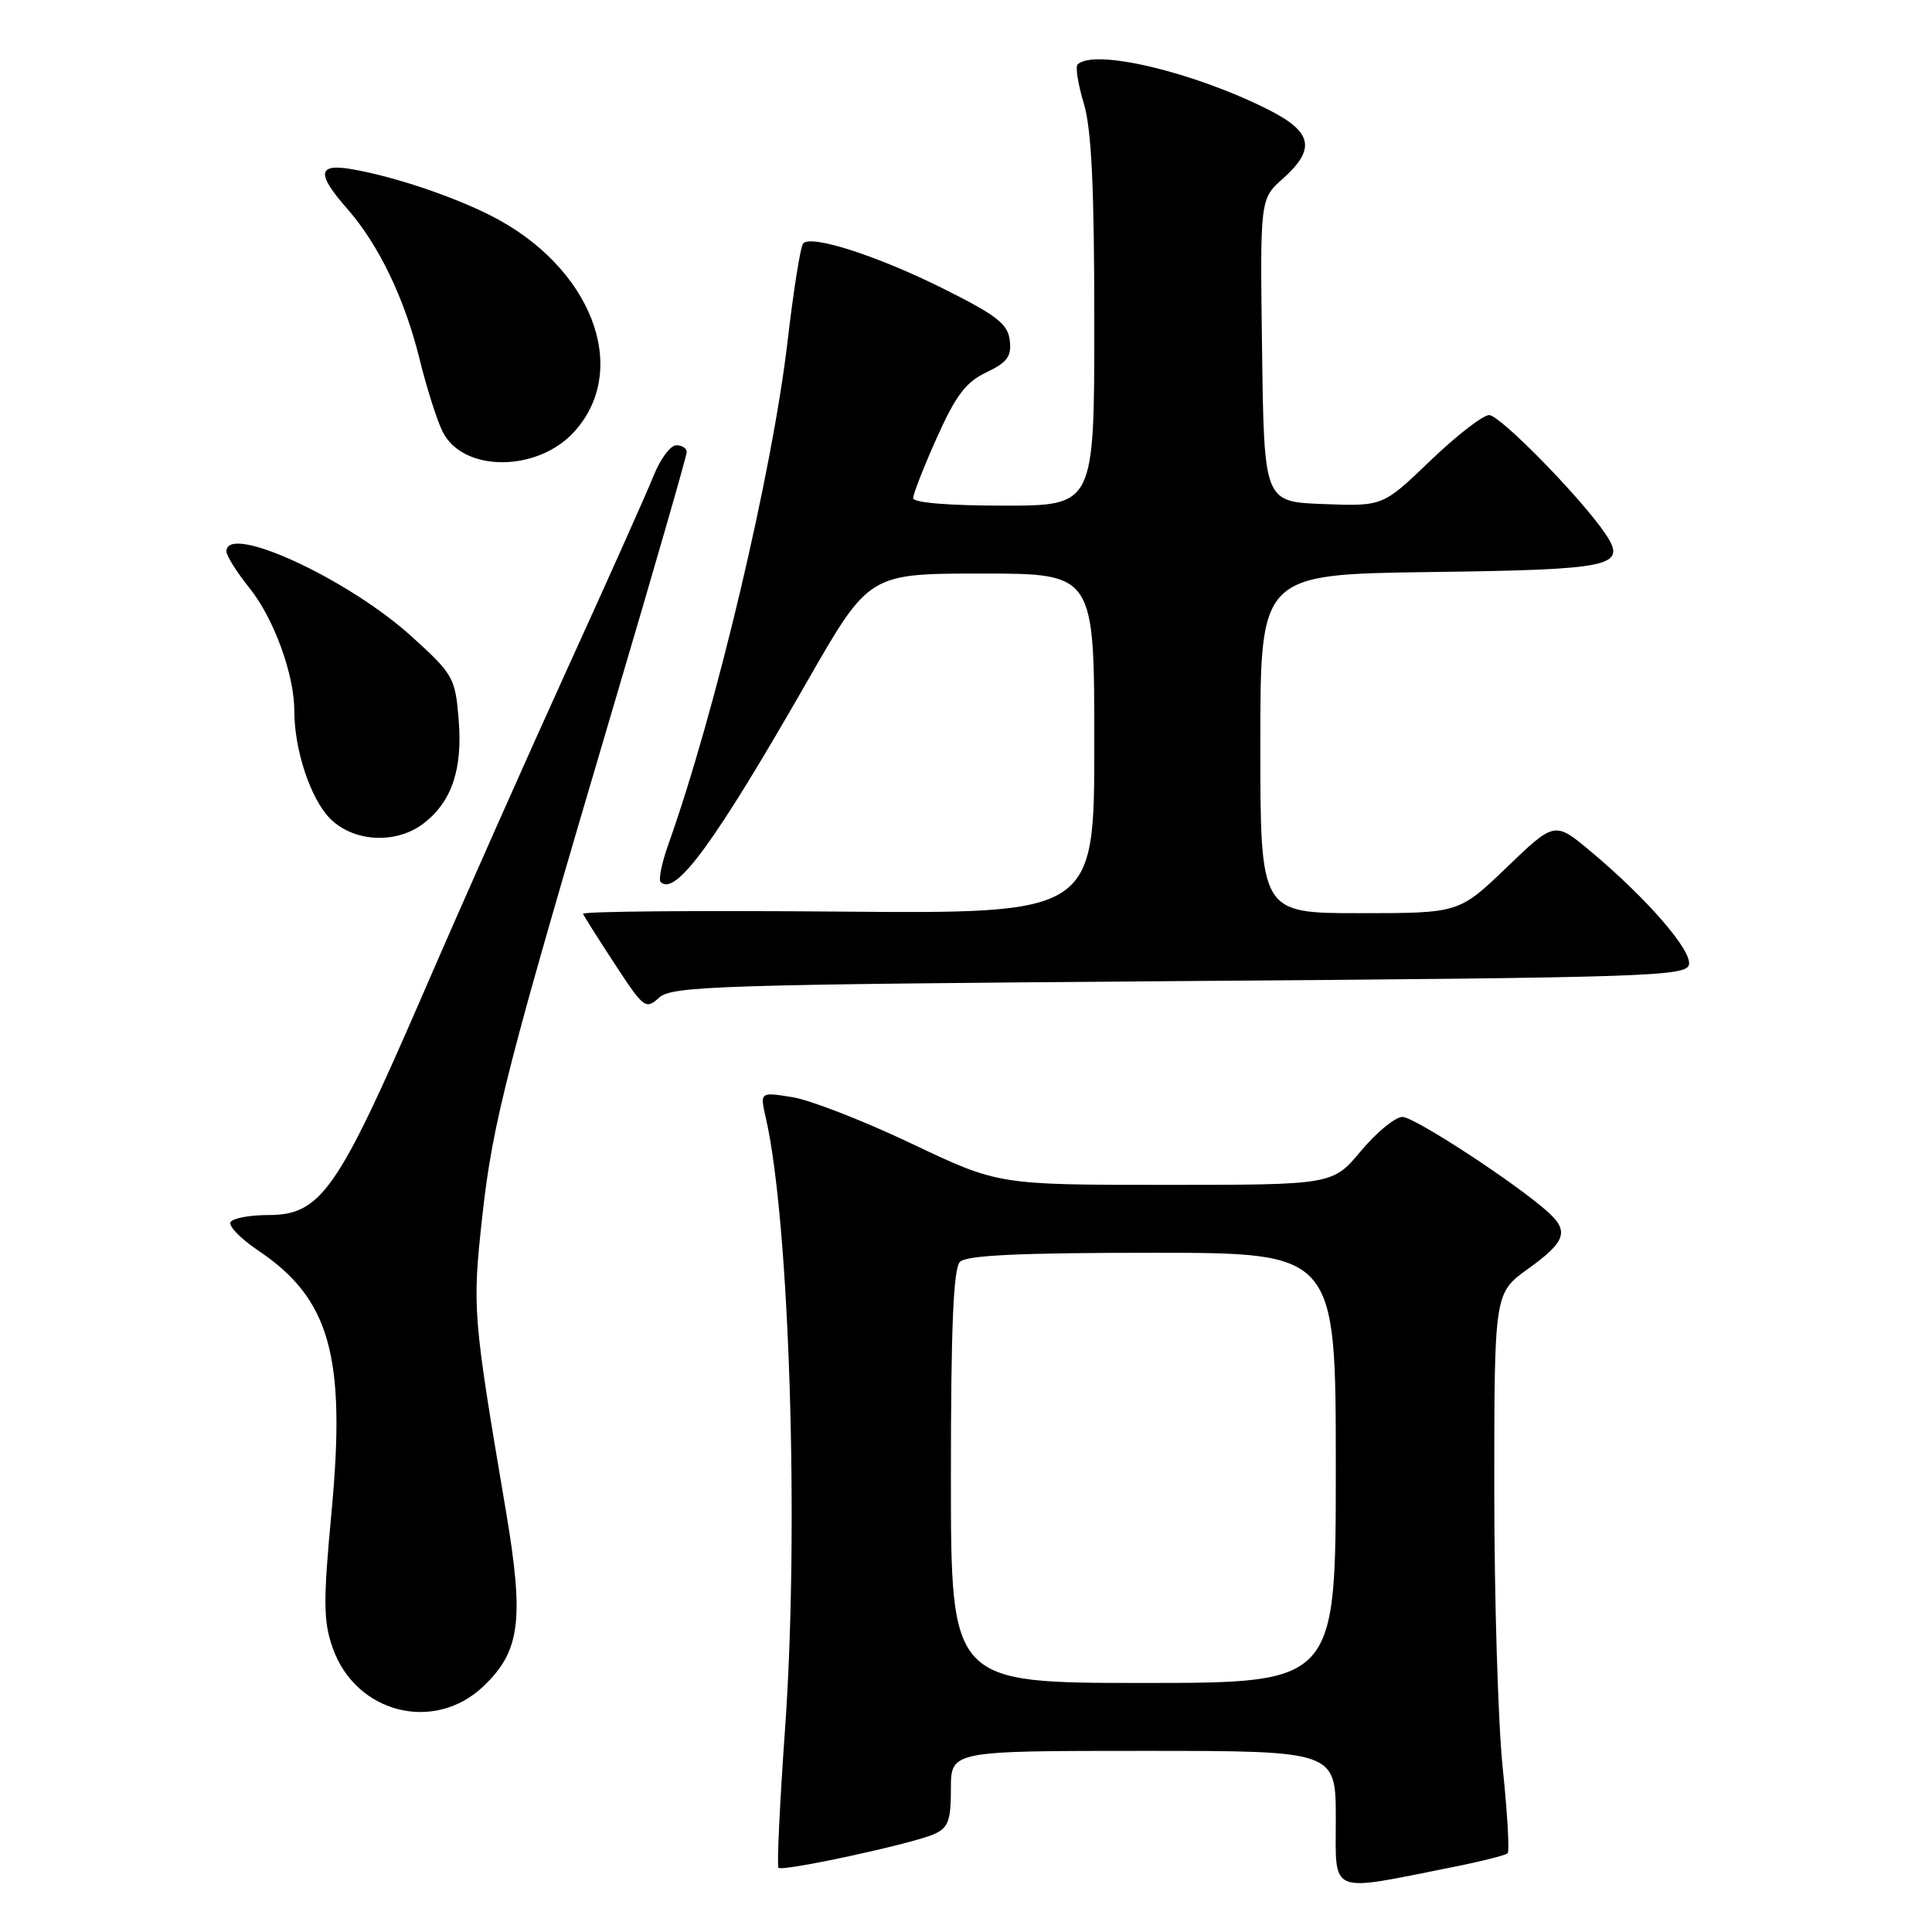<?xml version="1.0" encoding="UTF-8" standalone="no"?>
<!DOCTYPE svg PUBLIC "-//W3C//DTD SVG 1.1//EN" "http://www.w3.org/Graphics/SVG/1.1/DTD/svg11.dtd" >
<svg xmlns="http://www.w3.org/2000/svg" xmlns:xlink="http://www.w3.org/1999/xlink" version="1.1" viewBox="0 0 256 256">
 <g >
 <path fill="currentColor"
d=" M 192.39 247.42 C 196.18 246.67 199.50 245.83 199.77 245.57 C 200.03 245.30 199.74 240.23 199.12 234.29 C 198.50 228.36 198.00 211.76 198.00 197.42 C 198.00 171.34 198.00 171.34 202.50 168.11 C 207.44 164.56 207.94 163.16 205.15 160.63 C 200.97 156.85 187.43 148.00 185.83 148.00 C 184.88 148.00 182.41 150.03 180.34 152.50 C 176.58 157.00 176.58 157.00 154.43 157.00 C 132.29 157.00 132.29 157.00 120.80 151.54 C 114.48 148.53 107.36 145.76 105.00 145.38 C 100.69 144.69 100.69 144.69 101.47 148.10 C 104.62 161.82 105.91 202.61 104.02 229.13 C 103.32 239.00 102.93 247.26 103.15 247.49 C 103.69 248.03 120.85 244.32 123.75 243.04 C 125.65 242.20 126.00 241.27 126.00 237.02 C 126.00 232.00 126.00 232.00 151.50 232.00 C 177.00 232.00 177.00 232.00 177.00 241.01 C 177.00 251.18 175.88 250.71 192.39 247.42 Z  M 64.09 223.41 C 68.95 218.76 69.47 214.61 67.02 200.11 C 62.64 174.25 62.57 173.40 63.90 161.21 C 65.28 148.67 67.18 141.27 81.42 93.13 C 86.69 75.33 91.00 60.37 91.00 59.88 C 91.00 59.40 90.37 59.00 89.61 59.00 C 88.84 59.00 87.49 60.82 86.60 63.05 C 85.71 65.28 80.63 76.64 75.32 88.30 C 70.01 99.96 61.28 119.61 55.93 131.97 C 44.71 157.85 42.50 161.00 35.53 161.00 C 33.10 161.00 30.86 161.42 30.55 161.93 C 30.23 162.43 31.88 164.13 34.21 165.70 C 43.73 172.09 45.87 179.70 43.93 200.33 C 42.82 212.19 42.84 214.80 44.07 218.32 C 47.10 227.02 57.55 229.68 64.09 223.41 Z  M 156.34 130.00 C 218.54 129.54 223.50 129.37 223.80 127.80 C 224.17 125.90 218.19 119.02 210.82 112.85 C 206.01 108.82 206.01 108.82 199.67 114.91 C 193.33 121.00 193.33 121.00 180.17 121.00 C 167.00 121.00 167.00 121.00 167.00 98.55 C 167.00 76.11 167.00 76.11 189.45 75.80 C 213.73 75.48 215.60 75.07 212.77 70.80 C 209.69 66.17 198.78 55.00 197.32 55.00 C 196.50 55.00 192.99 57.72 189.53 61.04 C 183.24 67.09 183.24 67.09 175.37 66.79 C 167.50 66.50 167.50 66.50 167.23 46.43 C 166.96 26.37 166.96 26.37 169.98 23.68 C 174.37 19.76 173.92 17.50 168.16 14.58 C 158.22 9.54 144.94 6.39 142.78 8.55 C 142.48 8.86 142.85 11.18 143.61 13.71 C 144.63 17.09 145.00 24.79 145.00 42.66 C 145.00 67.00 145.00 67.00 133.00 67.00 C 125.74 67.00 121.00 66.61 121.00 66.01 C 121.00 65.46 122.41 61.85 124.14 57.99 C 126.65 52.39 127.98 50.63 130.70 49.34 C 133.47 48.02 134.05 47.23 133.80 45.11 C 133.55 42.93 132.09 41.79 125.00 38.25 C 116.34 33.93 107.58 31.09 106.43 32.24 C 106.08 32.59 105.15 38.42 104.36 45.19 C 102.35 62.54 94.83 94.29 88.55 111.91 C 87.69 114.33 87.23 116.56 87.54 116.87 C 89.49 118.82 94.70 111.69 106.98 90.25 C 115.15 76.00 115.15 76.00 130.08 76.00 C 145.00 76.00 145.00 76.00 145.00 98.54 C 145.00 121.08 145.00 121.08 111.00 120.79 C 92.30 120.63 77.11 120.76 77.25 121.09 C 77.39 121.41 79.29 124.42 81.49 127.78 C 85.30 133.61 85.56 133.81 87.34 132.19 C 89.04 130.65 95.13 130.46 156.34 130.00 Z  M 56.23 109.03 C 59.90 106.15 61.32 101.85 60.77 95.28 C 60.32 89.81 60.05 89.33 54.58 84.37 C 46.11 76.67 30.00 69.26 30.00 73.06 C 30.00 73.64 31.38 75.83 33.06 77.92 C 36.29 81.94 39.00 89.38 39.00 94.22 C 39.00 99.39 41.17 105.89 43.75 108.48 C 46.91 111.63 52.60 111.89 56.23 109.03 Z  M 76.14 57.15 C 83.61 48.83 78.33 35.28 65.00 28.55 C 59.87 25.96 52.24 23.41 46.75 22.44 C 42.07 21.61 41.88 22.96 46.00 27.65 C 50.19 32.42 53.63 39.58 55.61 47.64 C 56.54 51.41 57.91 55.73 58.66 57.22 C 61.36 62.62 71.29 62.58 76.14 57.15 Z  M 126.00 195.70 C 126.00 175.80 126.33 168.07 127.20 167.20 C 128.07 166.33 135.13 166.00 152.70 166.00 C 177.00 166.00 177.00 166.00 177.00 194.50 C 177.00 223.00 177.00 223.00 151.50 223.00 C 126.00 223.00 126.00 223.00 126.00 195.70 Z "/>
</g>
</svg>